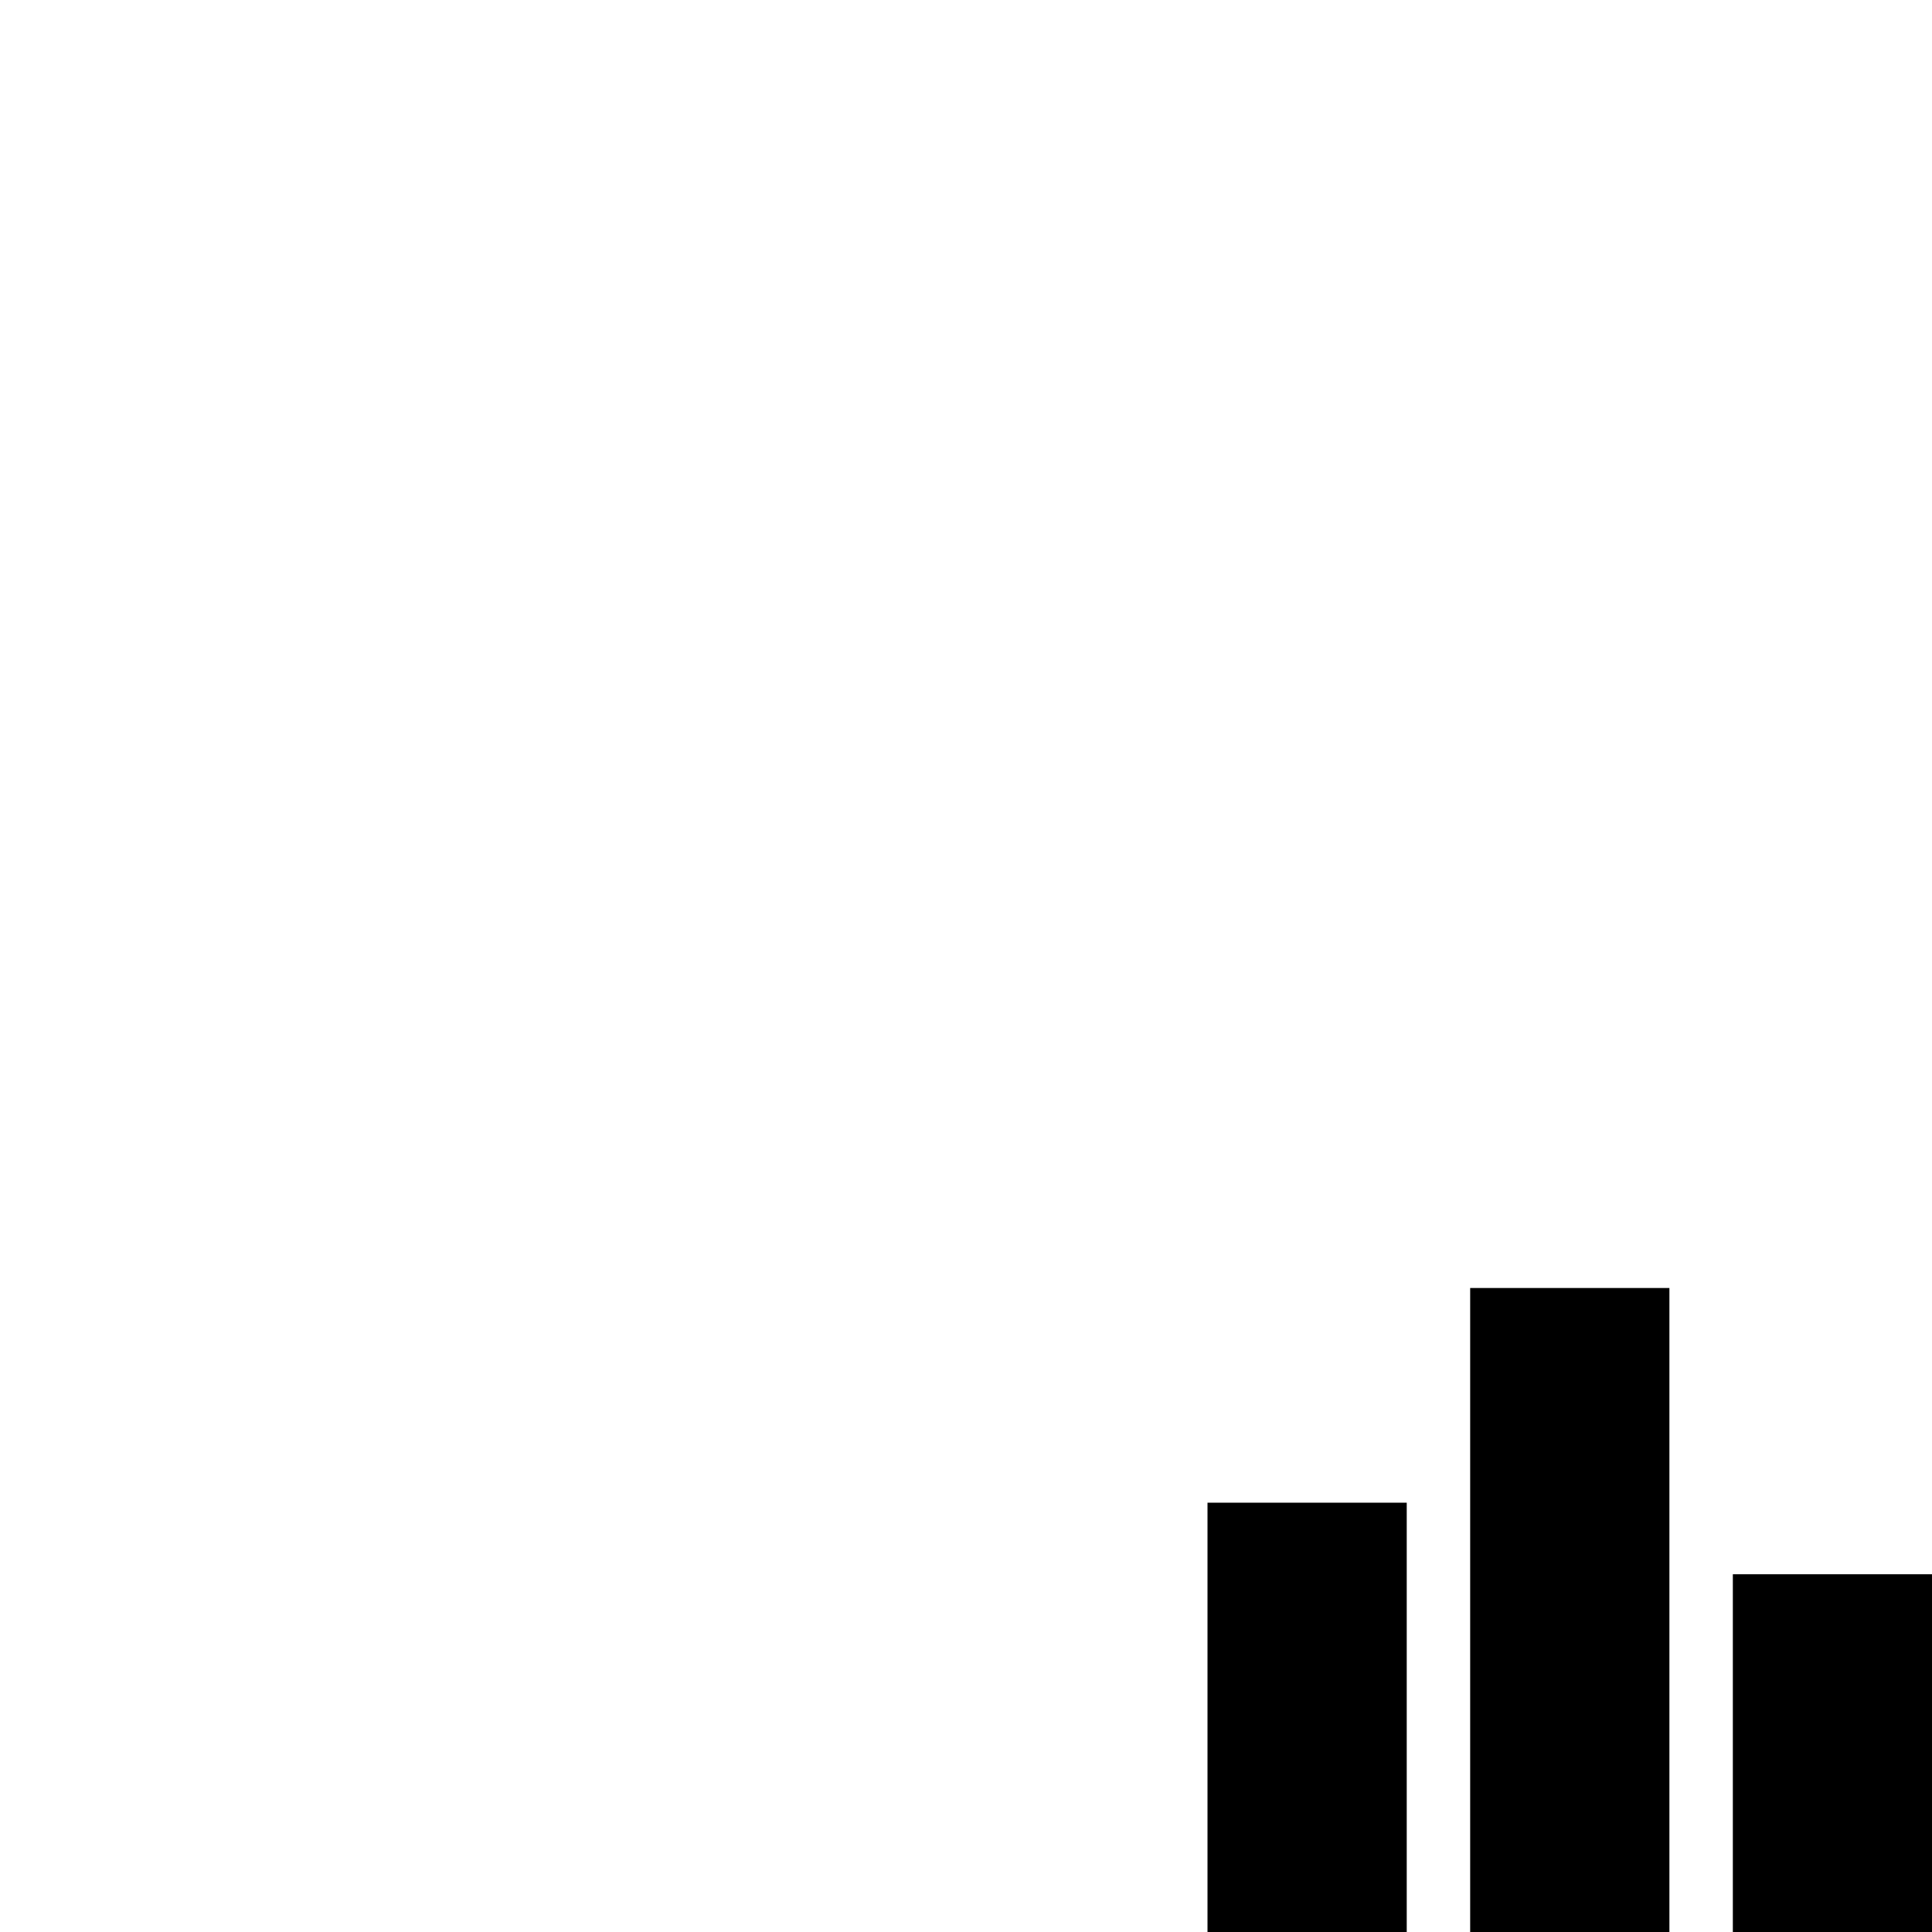 <svg id="svg6" enable-background="new 0 0 24 24" height="24" version="1.1" viewBox="0 0 24 24" width="24" xmlns="http://www.w3.org/2000/svg"><path id="path4" d="m17.475 24h-2.475v-5.333h2.475zm3.263-8h-2.475v8h2.475zm3.263 3.556h-2.475v4.444h2.475z" stroke-width="1"/></svg>